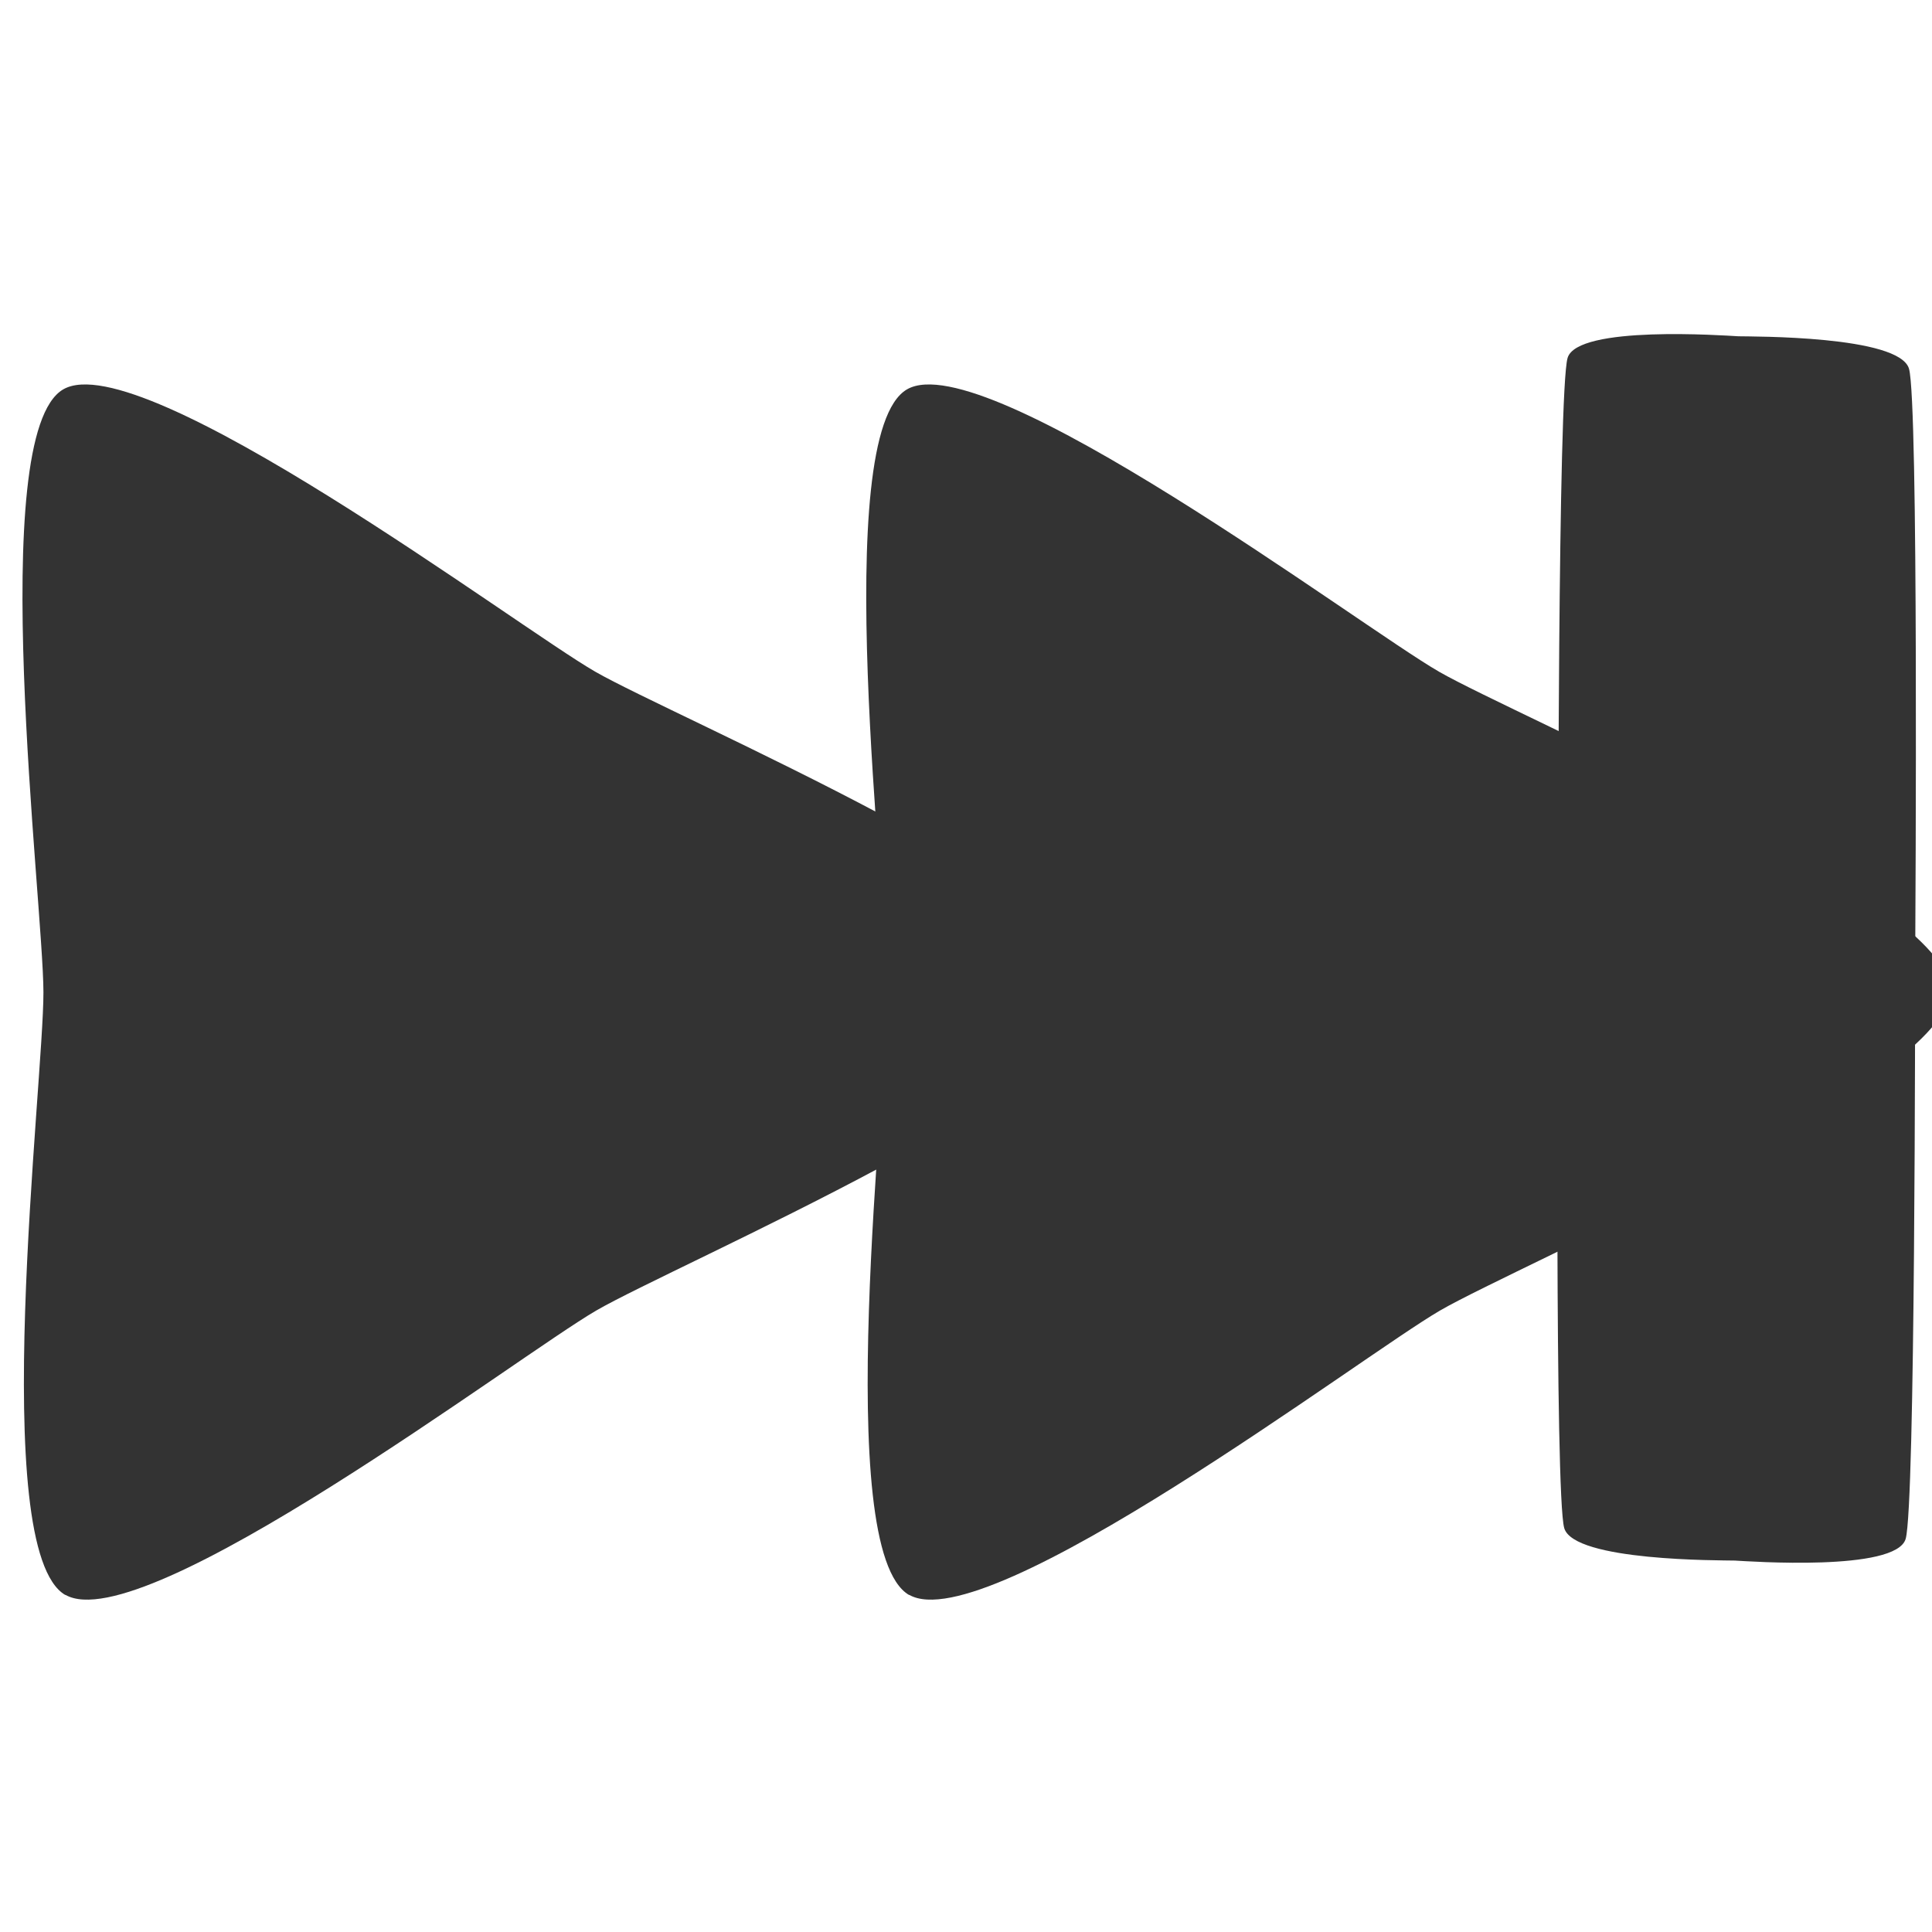 <?xml version="1.0" encoding="UTF-8" standalone="no"?>
<!-- Created with Inkscape (http://www.inkscape.org/) -->

<svg
   xmlns:dc="http://purl.org/dc/elements/1.1/"
   xmlns:cc="http://creativecommons.org/ns#"
   xmlns:rdf="http://www.w3.org/1999/02/22-rdf-syntax-ns#"
   xmlns:svg="http://www.w3.org/2000/svg"
   xmlns="http://www.w3.org/2000/svg"
   xmlns:sodipodi="http://sodipodi.sourceforge.net/DTD/sodipodi-0.dtd"
   xmlns:inkscape="http://www.inkscape.org/namespaces/inkscape"
   width="48"
   height="48"
   viewBox="0 0 12.7 12.7"
   version="1.1"
   id="svg3771"
   inkscape:version="0.92.2 2405546, 2018-03-11"
   sodipodi:docname="next.svg">
  <defs
     id="defs3765" />
  <sodipodi:namedview
     id="base"
     pagecolor="#ffffff"
     bordercolor="#666666"
     borderopacity="1.0"
     inkscape:pageopacity="0.0"
     inkscape:pageshadow="2"
     inkscape:zoom="13.657955"
     inkscape:cx="2.8021371"
     inkscape:cy="23.53093"
     inkscape:document-units="px"
     inkscape:current-layer="layer1"
     showgrid="false"
     inkscape:window-width="1857"
     inkscape:window-height="1009"
     inkscape:window-x="1087"
     inkscape:window-y="29"
     inkscape:window-maximized="1"
     units="px" />
  <g
     inkscape:label="Layer 1"
     inkscape:groupmode="layer"
     id="layer1"
     transform="translate(0,-284.3)">
    <g
       id="g195"
       transform="matrix(0.998,0,0,1,3.1897272e-7,-4.4674013e-6)">
      <g
         inkscape:export-ydpi="96"
         inkscape:export-xdpi="96"
         inkscape:export-filename="/home/@home/jom/Programming/python-music/res/next.png"
         transform="matrix(-1.003,0,0,-1.003,12.729,582.101)"
         id="g3794">
        <path
           sodipodi:type="star"
           style="fill:#333333;stroke-width:0.265"
           id="path3773-3"
           sodipodi:sides="3"
           sodipodi:cx="3.5644674"
           sodipodi:cy="290.14227"
           sodipodi:r1="3.1973951"
           sodipodi:r2="1.6946194"
           sodipodi:arg1="-1.001279"
           sodipodi:arg2="0.045918539"
           inkscape:flatsided="false"
           inkscape:rounded="0.15"
           inkscape:randomized="0"
           d="m 5.289,287.45 c 0.35,0.224 -0.012,2.355 -0.031,2.771 -0.019,0.415 0.146,2.571 -0.223,2.762 -0.369,0.191 -2.034,-1.188 -2.384,-1.412 -0.35,-0.224 -2.299,-1.159 -2.28,-1.574 0.019,-0.415 2.046,-1.167 2.415,-1.358 0.369,-0.191 2.153,-1.412 2.503,-1.188 z"
           inkscape:transform-center-x="0.60982429"
           inkscape:transform-center-y="-0.032771064"
           transform="matrix(1.425,-0.068,0.068,1.425,-14.822,-122.8)" />
        <path
           transform="matrix(1.425,-0.068,0.068,1.425,-20.363,-122.8)"
           inkscape:transform-center-y="-0.032771064"
           inkscape:transform-center-x="0.60982429"
           d="m 5.289,287.45 c 0.35,0.224 -0.012,2.355 -0.031,2.771 -0.019,0.415 0.146,2.571 -0.223,2.762 -0.369,0.191 -2.034,-1.188 -2.384,-1.412 -0.35,-0.224 -2.299,-1.159 -2.28,-1.574 0.019,-0.415 2.046,-1.167 2.415,-1.358 0.369,-0.191 2.153,-1.412 2.503,-1.188 z"
           inkscape:randomized="0"
           inkscape:rounded="0.15"
           inkscape:flatsided="false"
           sodipodi:arg2="0.045918539"
           sodipodi:arg1="-1.001279"
           sodipodi:r2="1.6946194"
           sodipodi:r1="3.1973951"
           sodipodi:cy="290.14227"
           sodipodi:cx="3.5644674"
           sodipodi:sides="3"
           id="path3790"
           style="fill:#333333;stroke-width:0.265"
           sodipodi:type="star" />
      </g>
      <path
         transform="matrix(0.679,-2.512,0.734,2.321,-197.309,-395.365)"
         d="m -5.618,291.111 c -0.09,-0.004 -0.734,-0.731 -0.794,-0.798 -0.061,-0.067 -0.721,-0.778 -0.717,-0.868 0.004,-0.09 0.731,-0.734 0.798,-0.794 0.067,-0.06 0.778,-0.721 0.868,-0.717 0.09,0.004 0.734,0.731 0.794,0.798 0.061,0.067 0.721,0.778 0.717,0.868 -0.004,0.09 -0.731,0.734 -0.798,0.794 -0.067,0.06 -0.778,0.721 -0.868,0.717 z"
         inkscape:randomized="0"
         inkscape:rounded="0.08"
         inkscape:flatsided="false"
         sodipodi:arg2="2.4049363"
         sodipodi:arg1="1.6195382"
         sodipodi:r2="1.176897"
         sodipodi:r1="1.5904014"
         sodipodi:cy="289.52237"
         sodipodi:cx="-5.5404215"
         sodipodi:sides="4"
         id="path189"
         style="fill:#333333;stroke:none;stroke-width:0.265"
         sodipodi:type="star" />
    </g>
  </g>
</svg>
